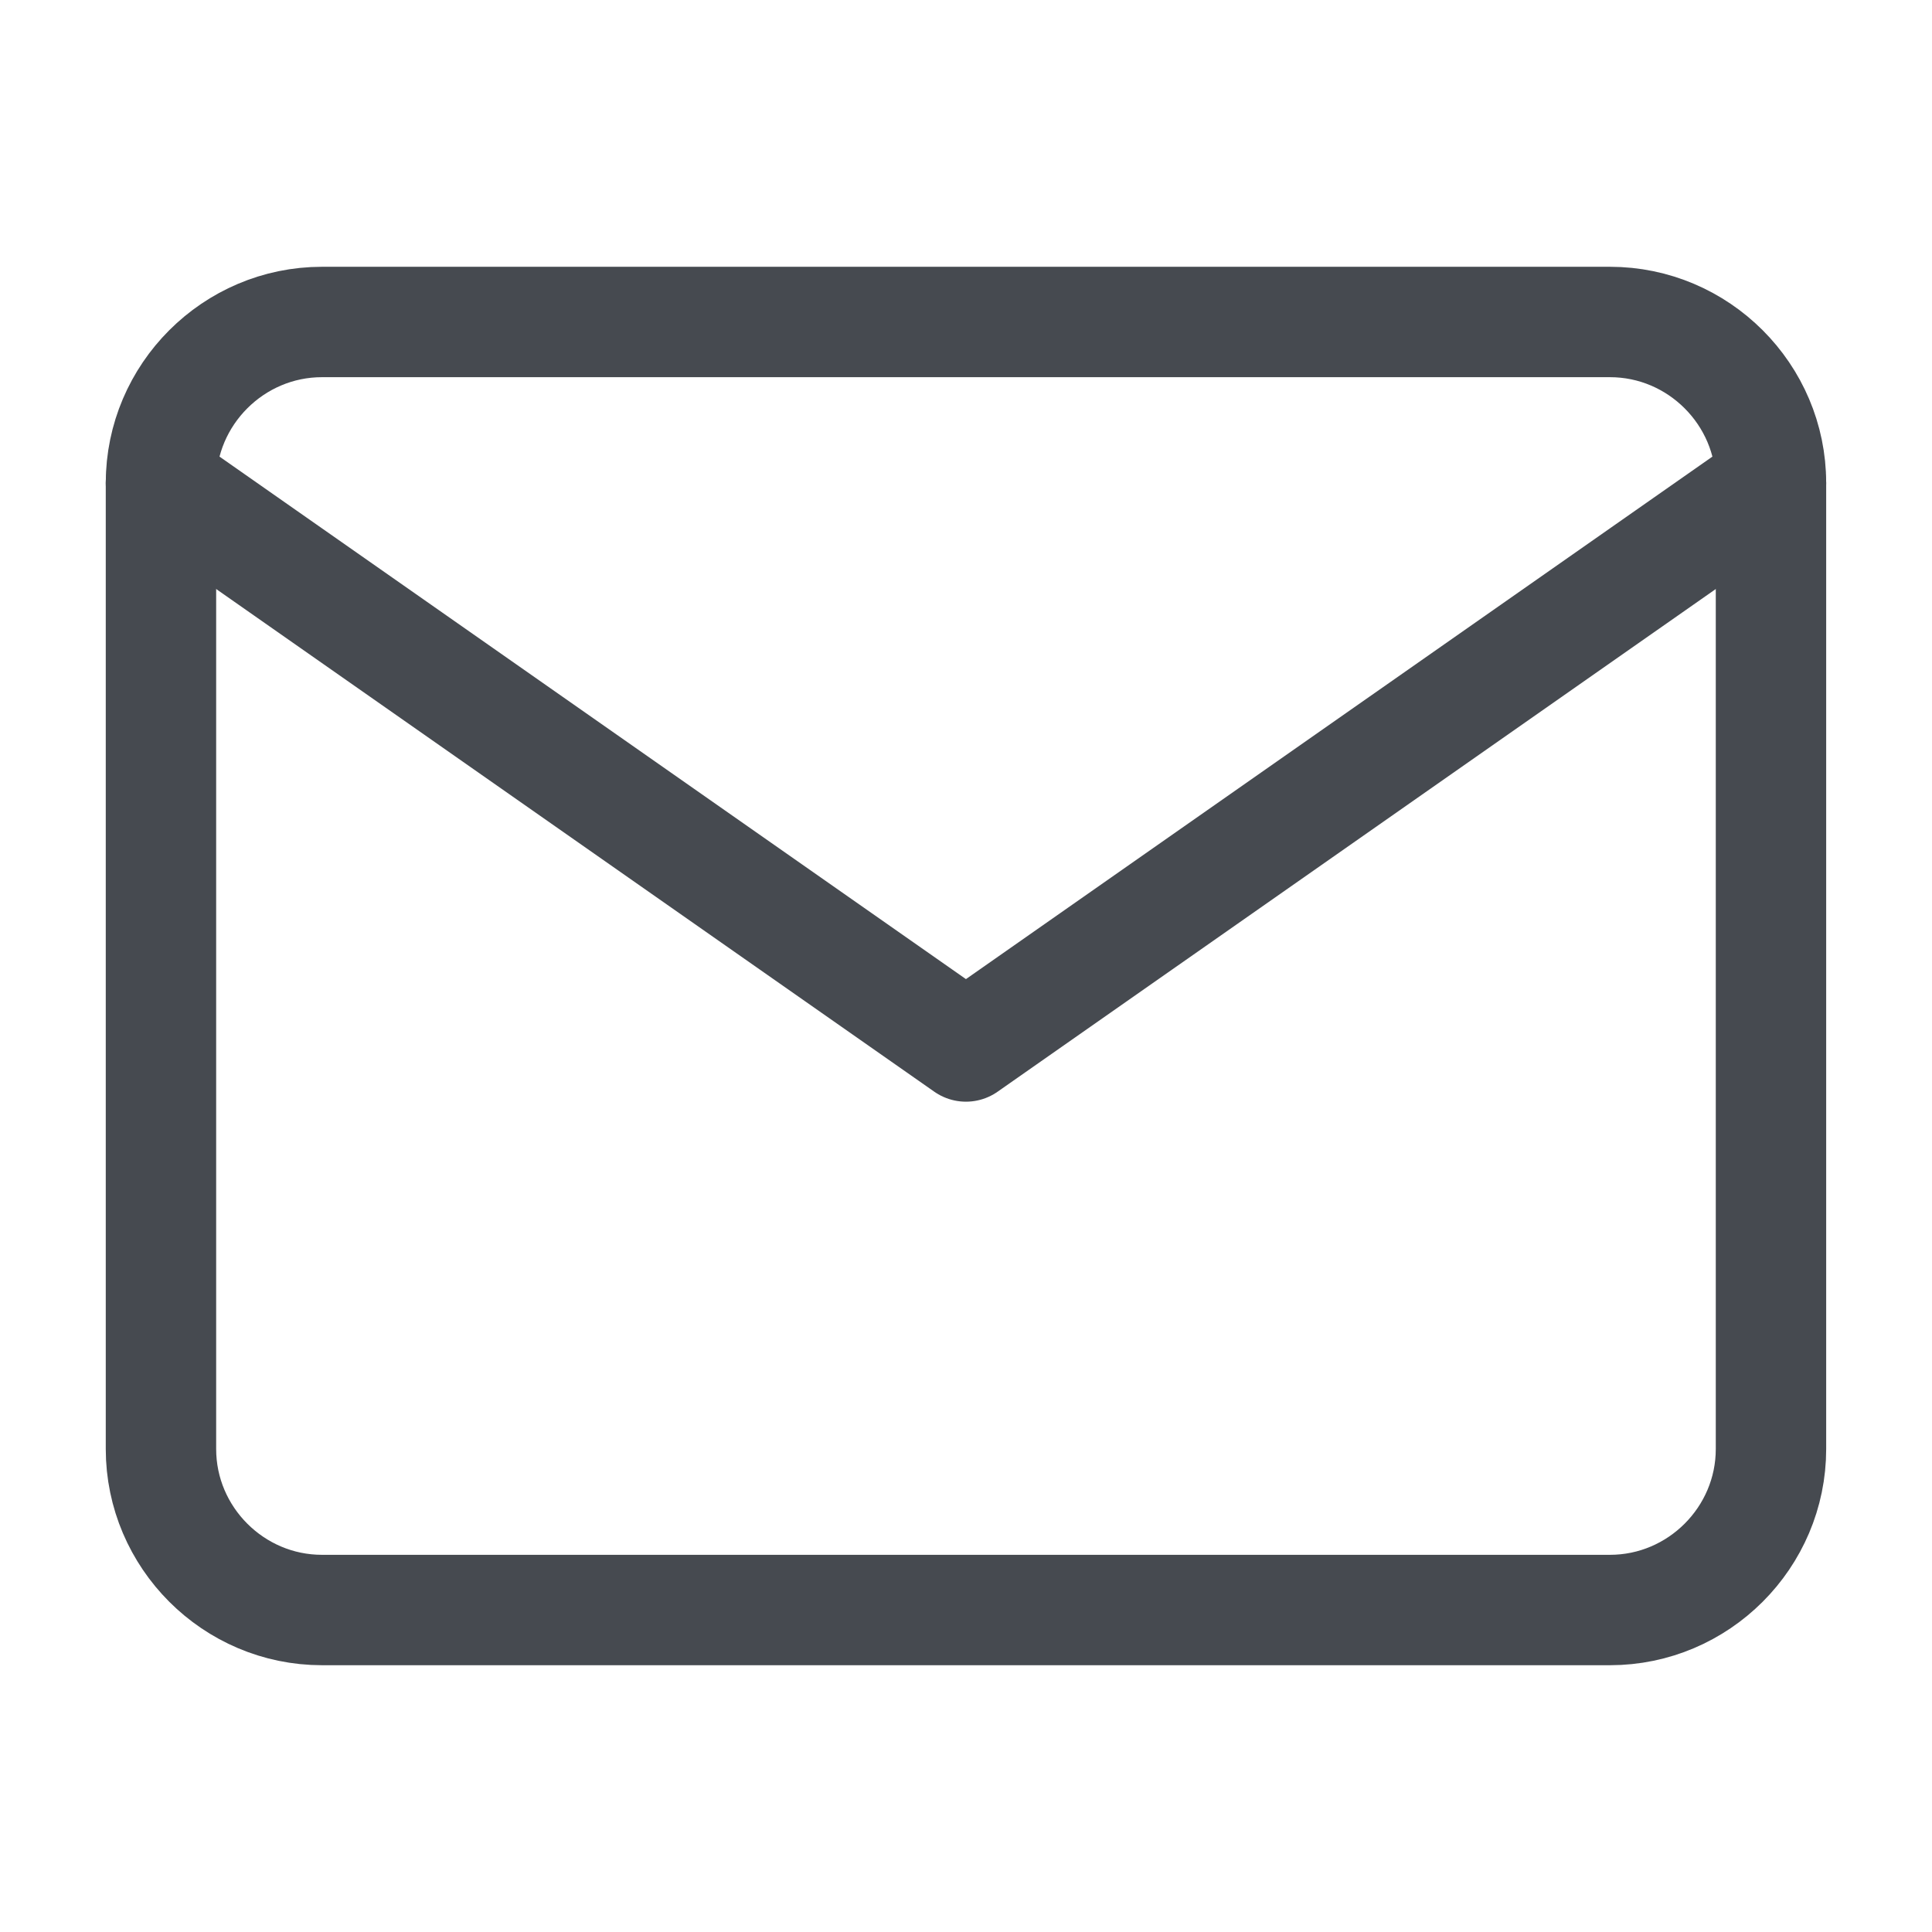 <svg width="35" height="35" viewBox="0 0 35 35" fill="none" xmlns="http://www.w3.org/2000/svg">
<path d="M5.833 5.833H29.166C30.77 5.833 32.083 7.146 32.083 8.75V26.25C32.083 27.854 30.77 29.167 29.166 29.167H5.833C4.229 29.167 2.916 27.854 2.916 26.25V8.75C2.916 7.146 4.229 5.833 5.833 5.833Z" stroke="#464A50" stroke-width="2" stroke-linecap="round" stroke-linejoin="round"/>
<path d="M32.083 8.75L17.499 18.958L2.916 8.75" stroke="#464A50" stroke-width="2" stroke-linecap="round" stroke-linejoin="round"/>
</svg>
